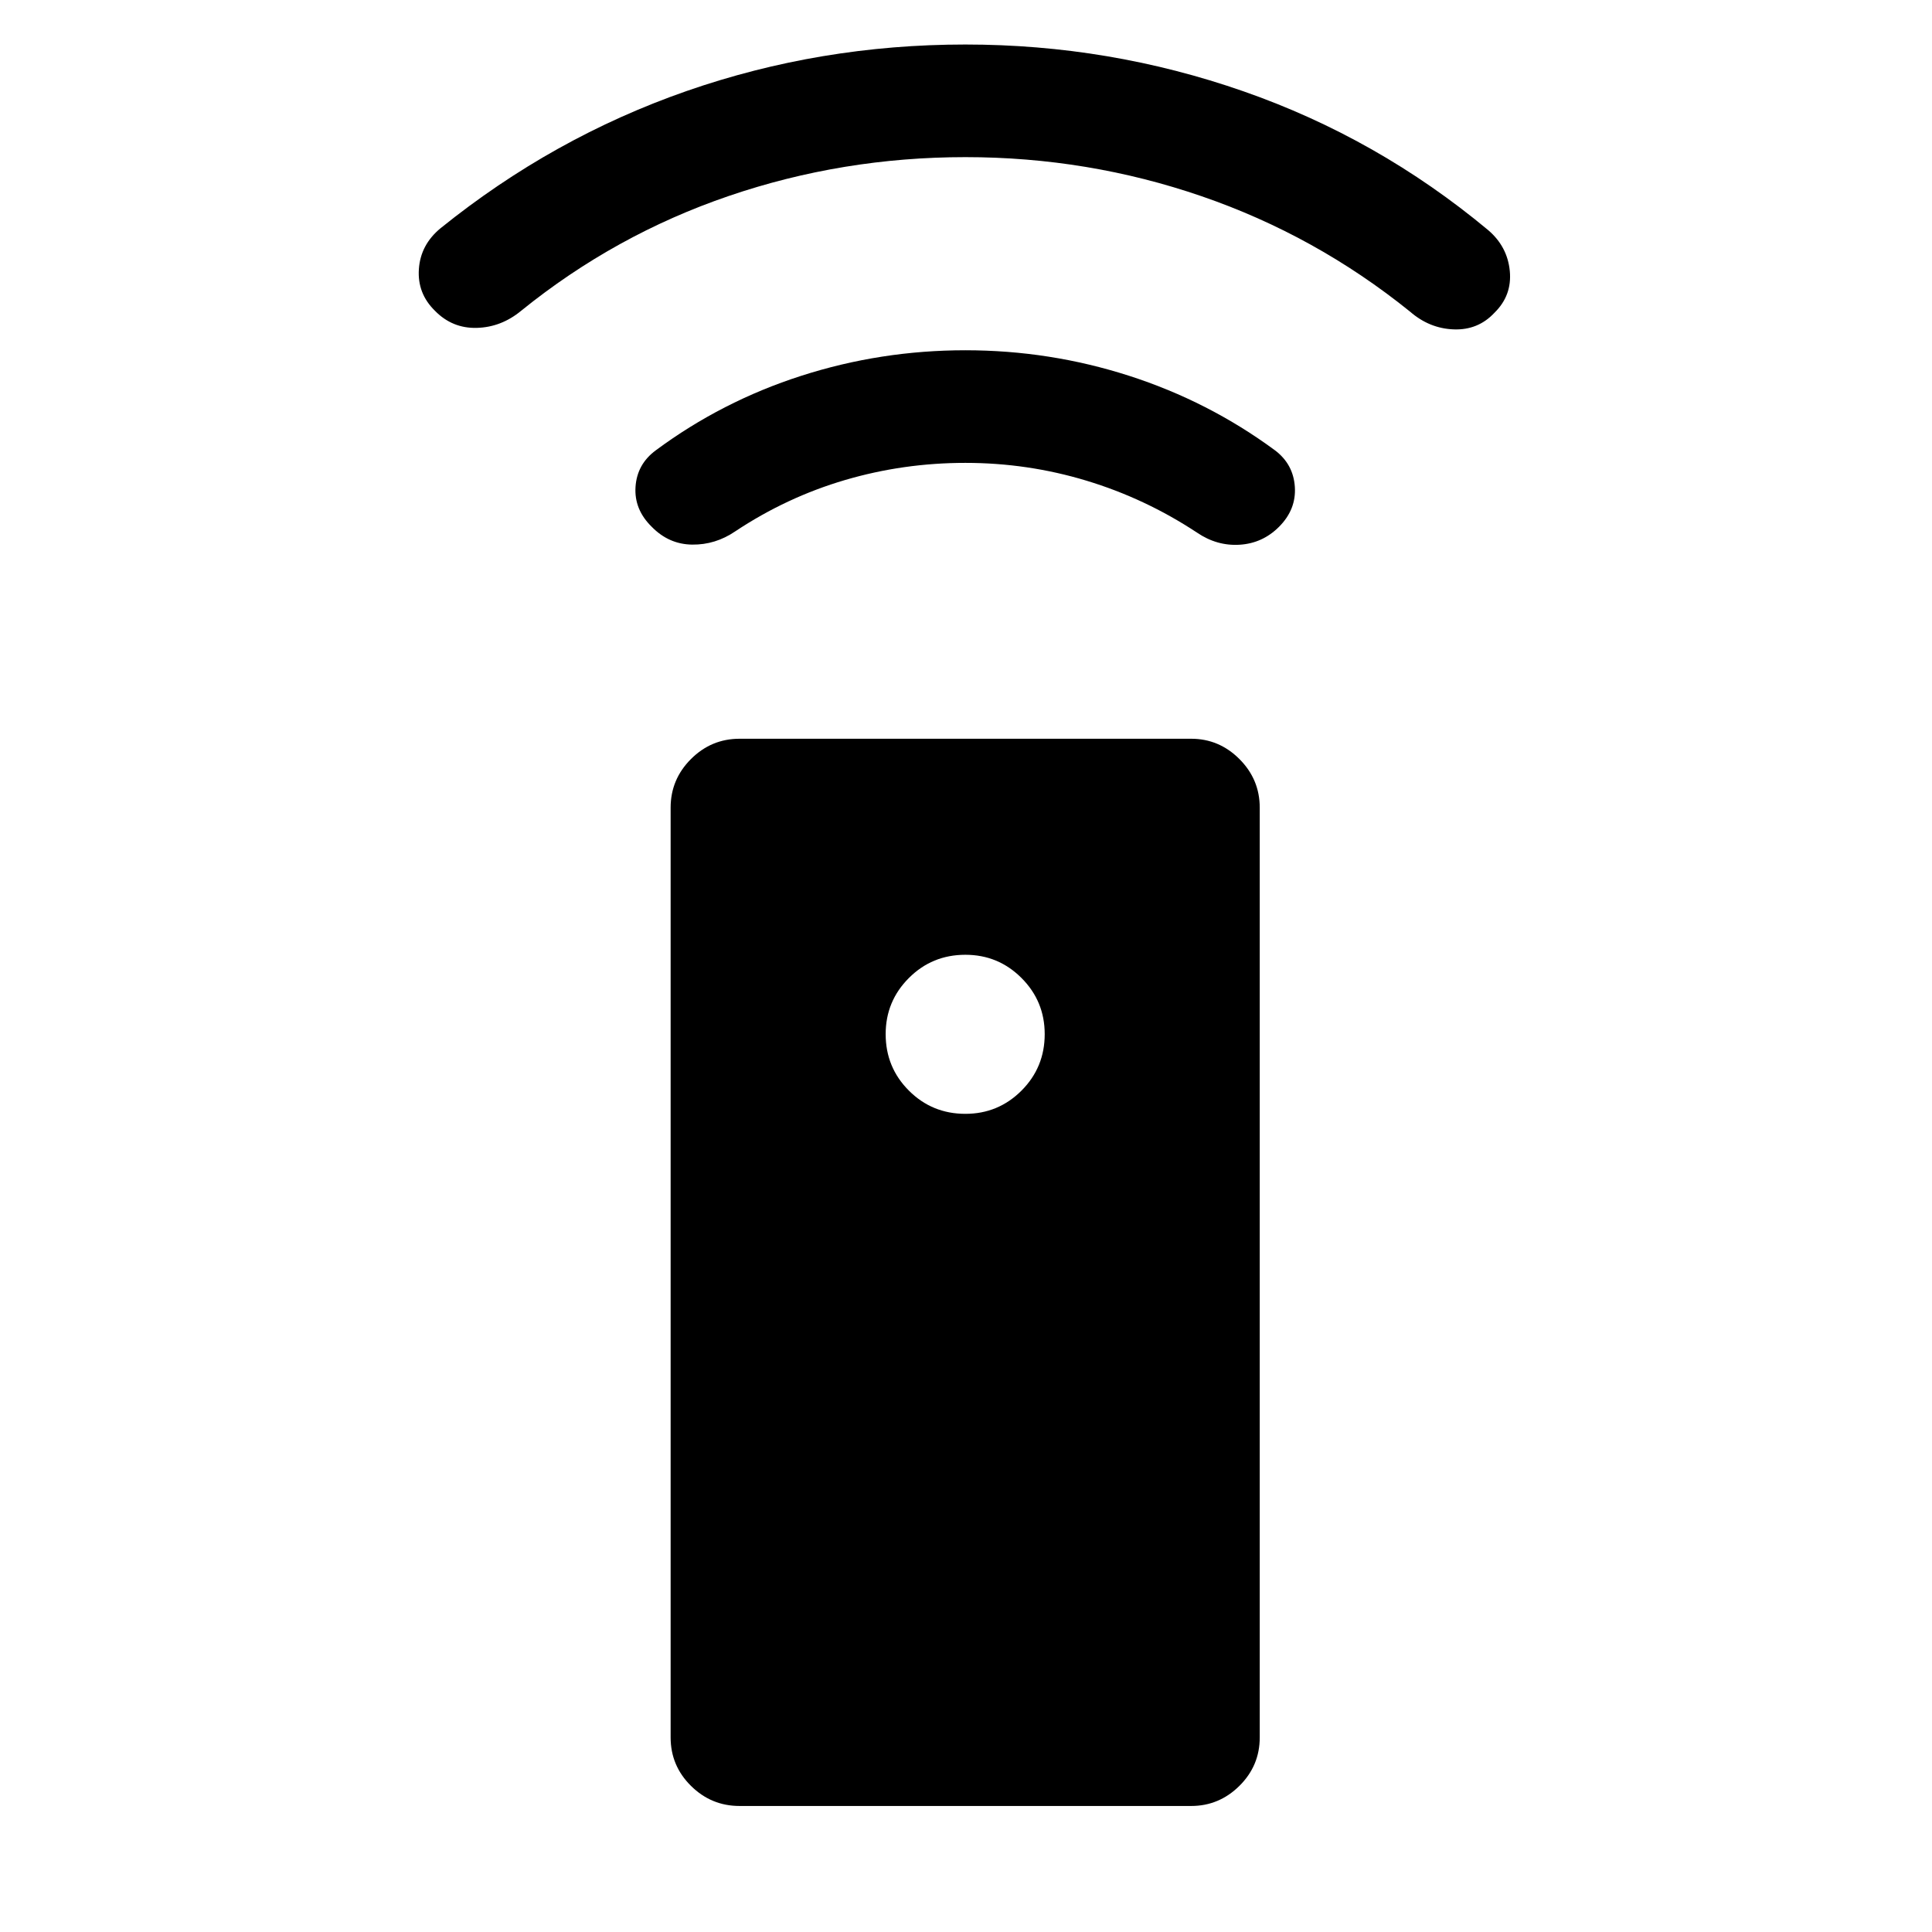 <svg xmlns="http://www.w3.org/2000/svg" height="24" viewBox="0 -960 960 960" width="24"><path d="M367.5-62.62q-14.08 0-24.17-10-10.1-10-10.1-24.07v-461.96q0-14.08 10.1-24.18 10.09-10.09 24.17-10.09h224.38q13.89 0 23.98 10.09 10.1 10.1 10.1 24.18v461.96q0 14.07-10.1 24.07-10.09 10-23.98 10H367.5Zm112.19-343.92q16.35 0 27.89-11.54 11.53-11.54 11.53-28.07 0-16.35-11.53-27.89-11.54-11.54-27.89-11.54-16.54 0-28.07 11.54-11.54 11.54-11.54 27.89 0 16.53 11.54 28.07 11.53 11.54 28.07 11.54Zm0-323.46q-30.81 0-59.79 8.52T365.38-696q-9.92 6.77-21.48 6.61-11.55-.15-20.05-8.84-8.81-8.62-8.06-19.87.75-11.25 10.06-18.13 32.84-24.35 72.3-37.04 39.47-12.69 81.54-12.69 41.89 0 81.35 12.69 39.46 12.69 72.5 37.04 9.11 6.88 9.86 18.13t-7.86 19.87q-8.19 8.19-19.54 8.9-11.35.71-21.27-6.06-25.73-16.96-54.92-25.78-29.19-8.83-60.12-8.83Zm0-151.92q-61 0-117.56 19.3-56.55 19.31-103.17 57.04-9.92 8.19-22.08 8.5-12.15.31-20.76-8.5-8.81-8.61-7.98-20.71.82-12.09 10.75-20.29 55.84-45.03 122.24-68.17 66.41-23.13 138.56-23.13 71.58 0 138.23 23.27 66.66 23.26 121.5 68.92 9.62 8.19 10.79 20.34 1.17 12.16-7.63 20.77-8.12 8.69-20.21 8.25-12.1-.44-21.72-8.82-46.92-37.85-103.48-57.31-56.55-19.46-117.48-19.46Z"/></svg>